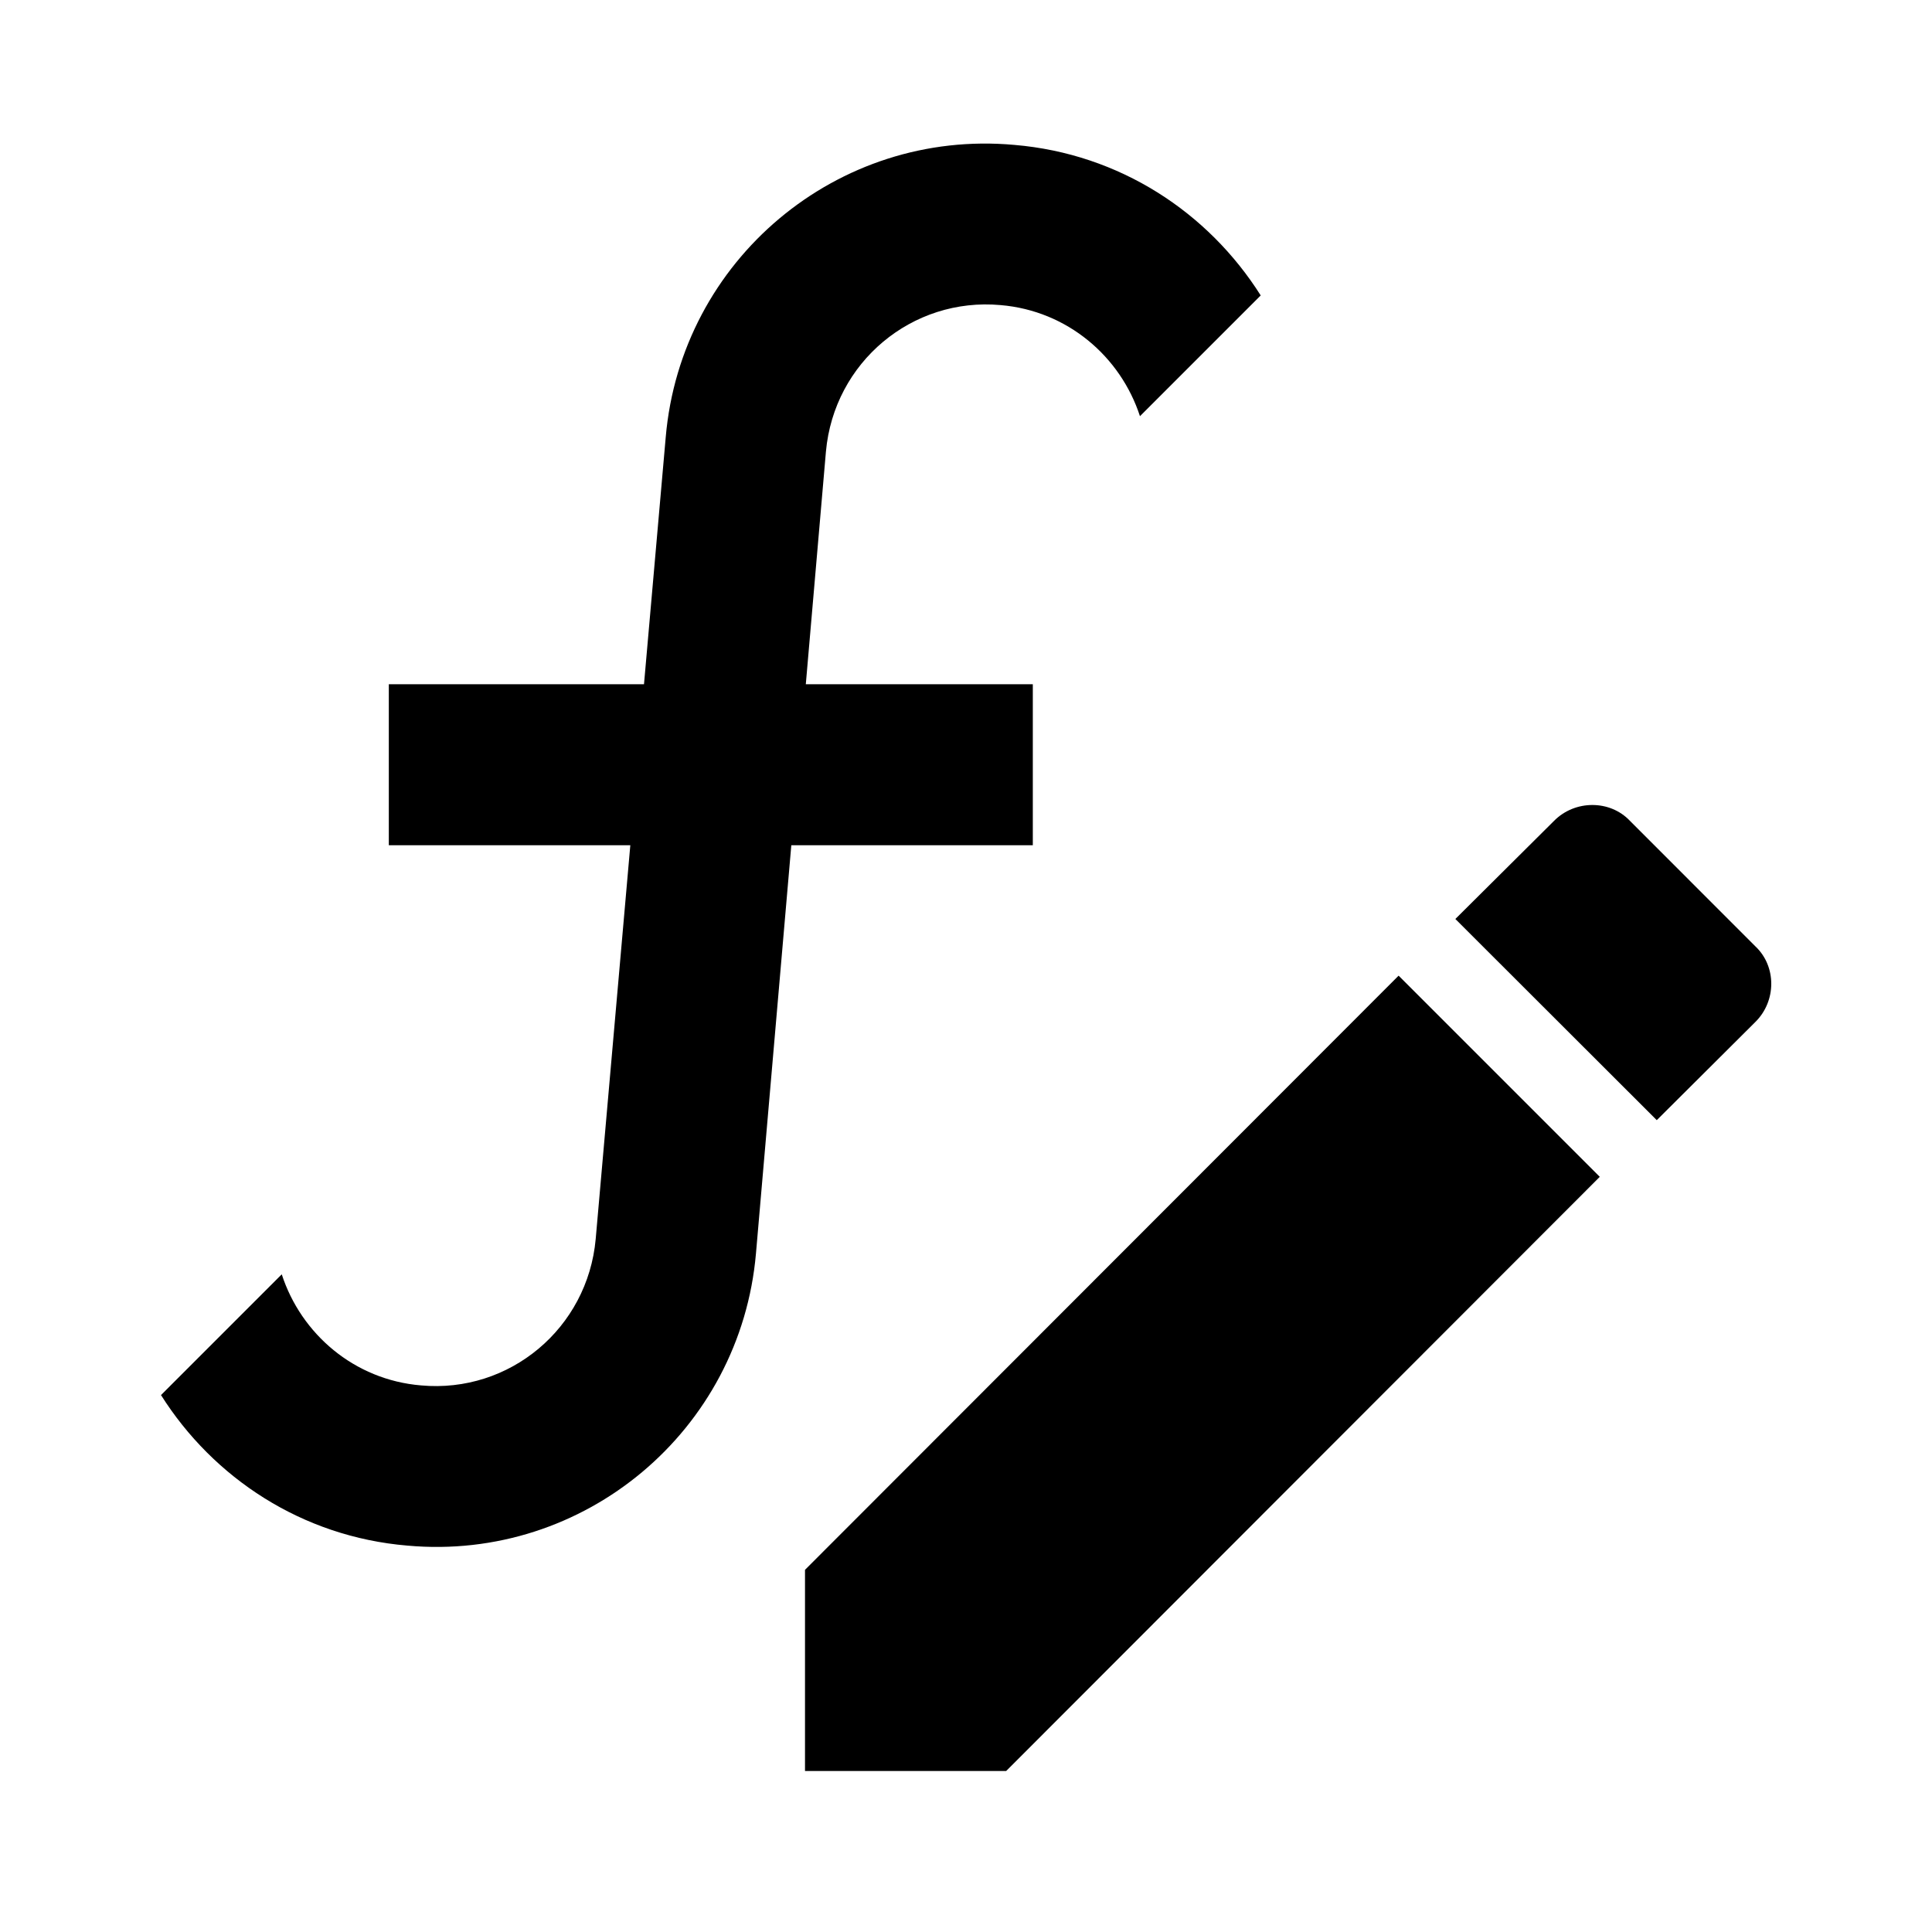 <?xml version="1.0" encoding="utf-8"?>
<!-- Generator: Adobe Illustrator 15.1.0, SVG Export Plug-In . SVG Version: 6.00 Build 0)  -->
<!DOCTYPE svg PUBLIC "-//W3C//DTD SVG 1.1//EN" "http://www.w3.org/Graphics/SVG/1.1/DTD/svg11.dtd">
<svg version="1.1" id="Layer_1" xmlns="http://www.w3.org/2000/svg" xmlns:xlink="http://www.w3.org/1999/xlink" x="0px" y="0px"
	 width="24px" height="24px" viewBox="0.5 0.5 24 24" enable-background="new 0.5 0.5 24 24" xml:space="preserve">
<path d="M22.306,13.195c0.263-0.26,0.263-0.692,0-0.939l-1.56-1.561c-0.247-0.26-0.68-0.26-0.939,0l-1.228,1.221l2.502,2.499"/>
<polygon points="17.874,12.62 10.5,20.001 10.5,22.5 12.999,22.5 20.373,15.119 "/>
<path d="M12.93,4.29c-1.1-0.1-2.07,0.71-2.17,1.82L10.51,9h2.82v2h-3l-0.439,5.07C9.7,18.27,7.76,19.9,5.56,19.7
	c-1.31-0.11-2.41-0.841-3.06-1.87l1.5-1.5c0.24,0.74,0.9,1.311,1.73,1.38C6.83,17.811,7.8,17,7.9,15.891L8.33,11h-3V9H8.5l0.27-3.07
	C8.96,3.73,10.9,2.1,13.1,2.3c1.311,0.11,2.41,0.84,3.061,1.87l-1.5,1.5C14.42,4.93,13.76,4.36,12.93,4.29z"/>
</svg>

